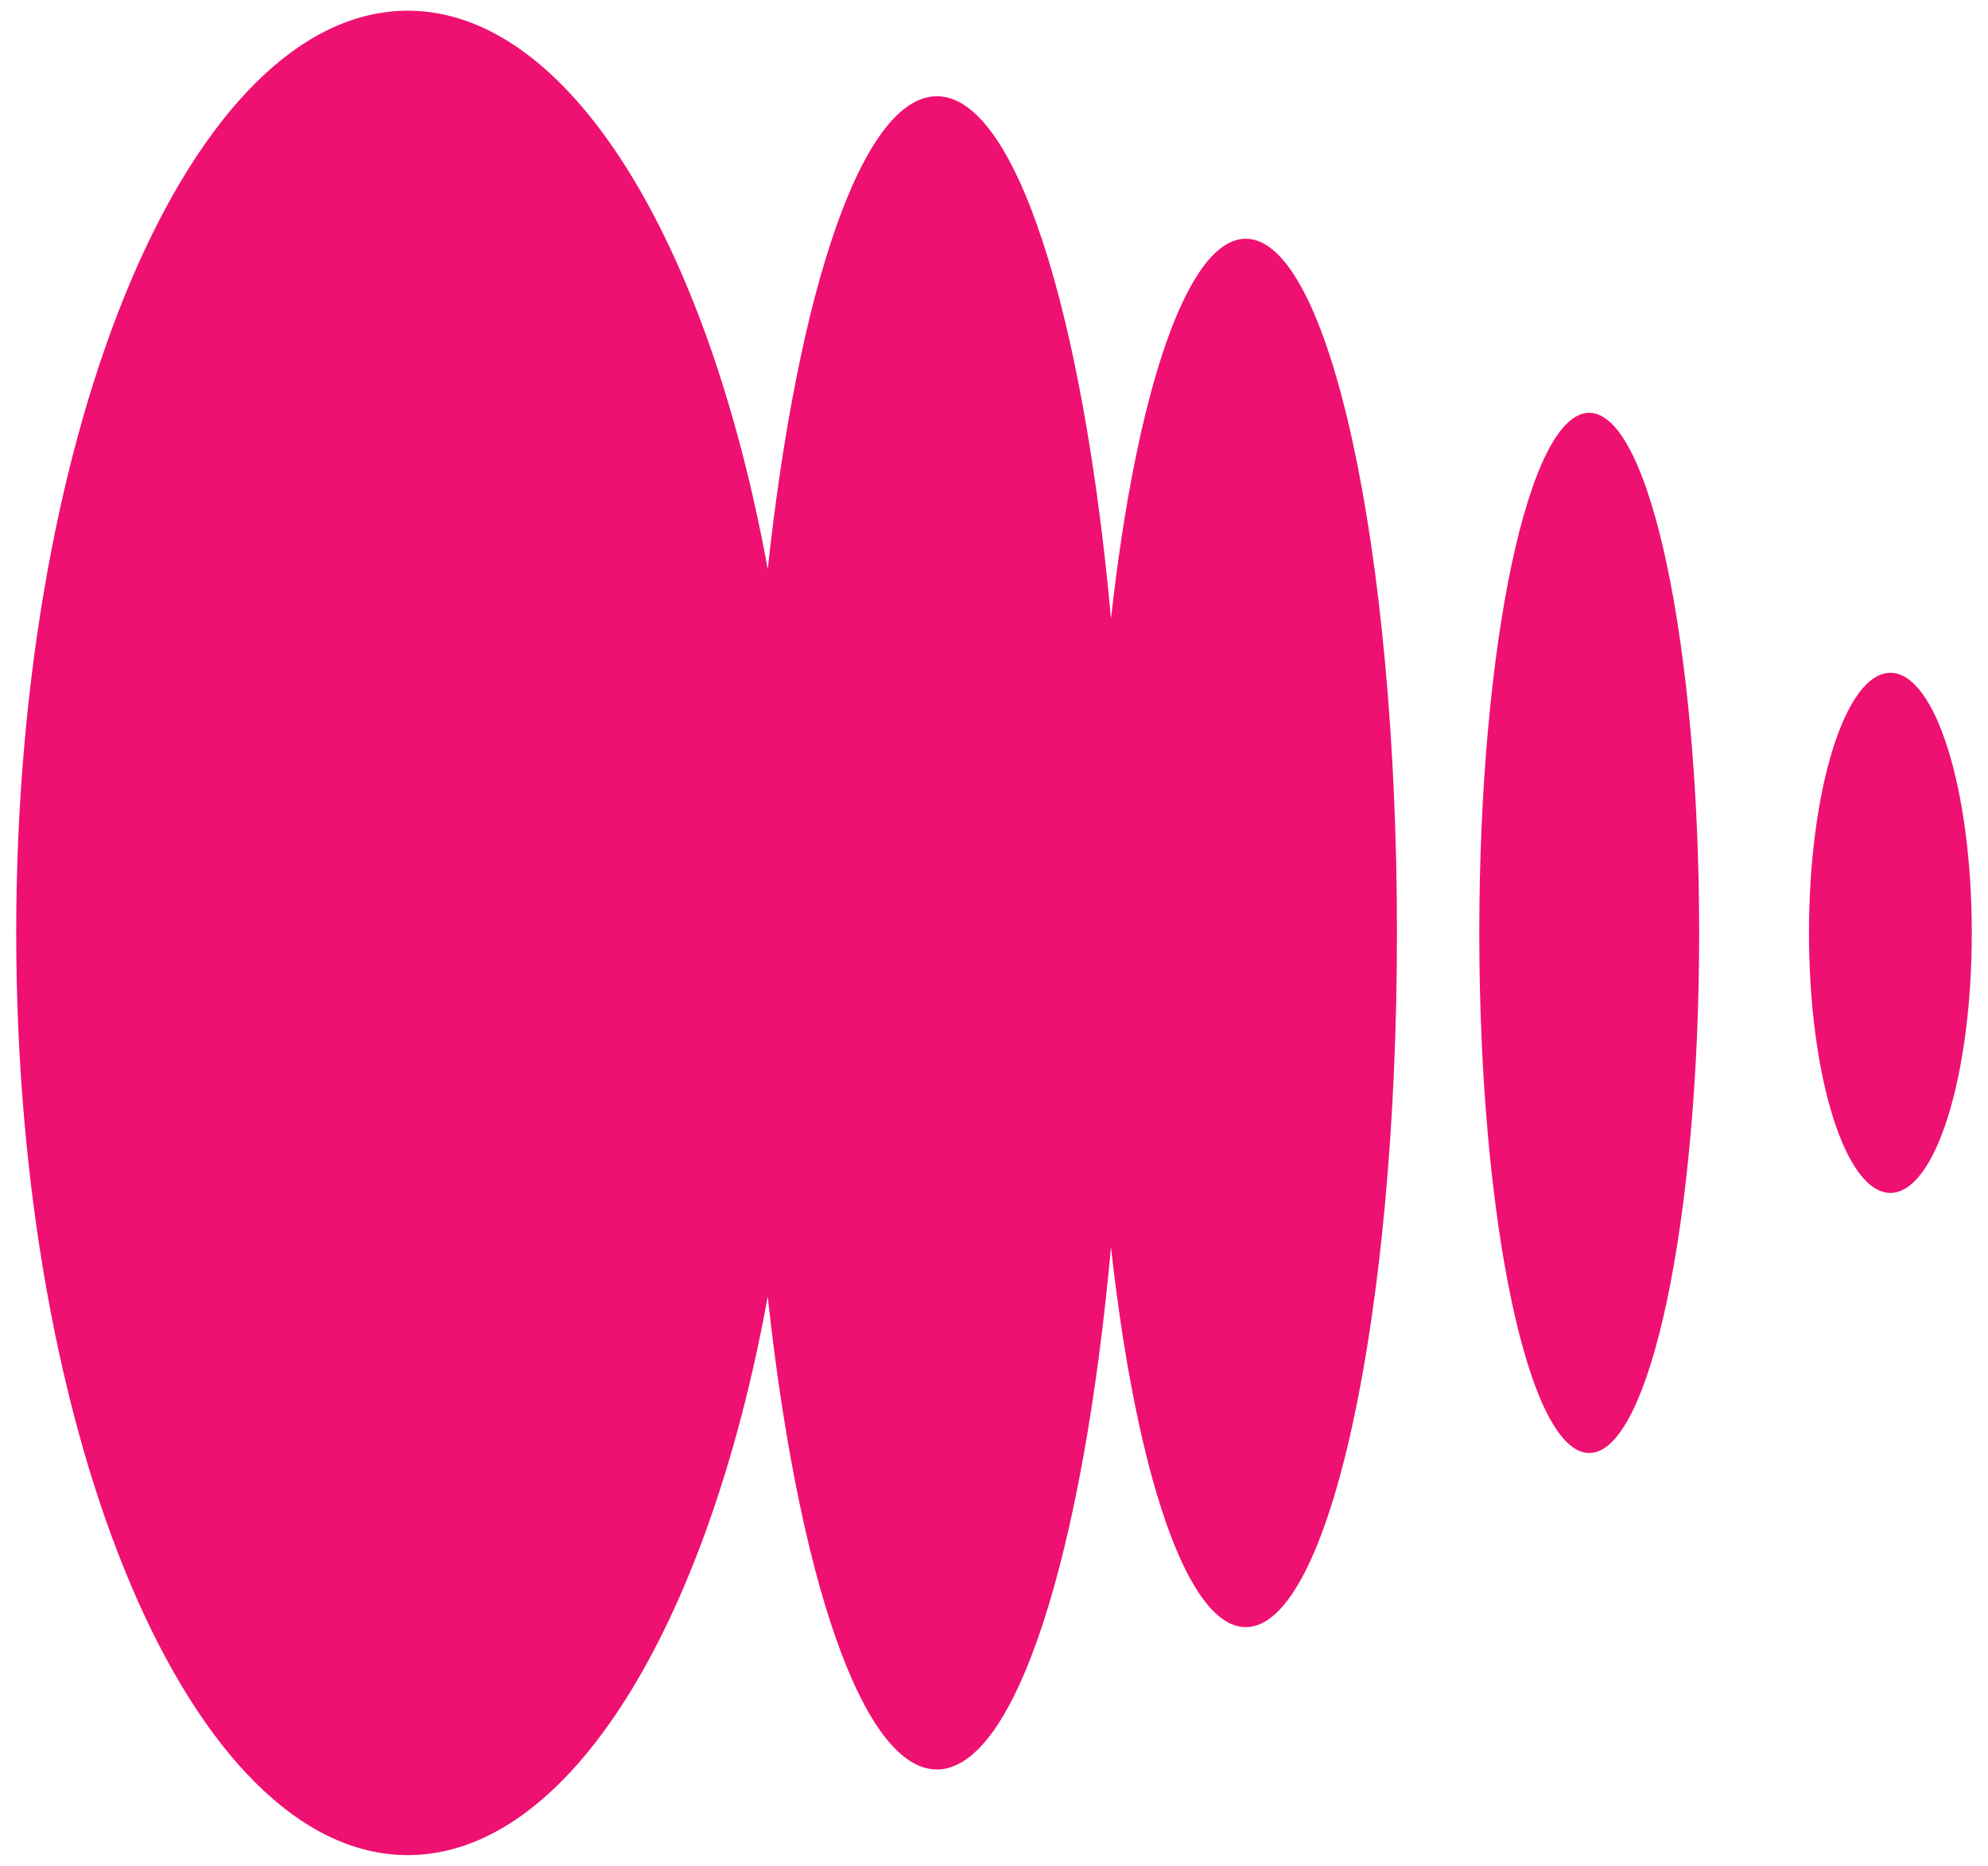 <svg width="65" height="61" viewBox="0 0 65 61" fill="none" xmlns="http://www.w3.org/2000/svg">
<g id="Frame 1686562007">
<path id="Union" fill-rule="evenodd" clip-rule="evenodd" d="M13.333 60.64C18.611 60.64 23.143 53.121 25.102 42.385C26.095 51.532 28.199 57.841 30.633 57.841C33.209 57.841 35.413 50.781 36.325 40.769C37.142 48.139 38.809 53.188 40.733 53.188C43.463 53.188 45.675 43.029 45.675 30.496C45.675 17.963 43.463 7.804 40.733 7.804C38.809 7.804 37.142 12.852 36.326 20.221C35.414 10.208 33.209 3.146 30.633 3.146C28.199 3.146 26.095 9.456 25.102 18.604C23.143 7.868 18.611 0.35 13.333 0.35C6.262 0.35 0.53 13.846 0.53 30.495C0.53 47.143 6.262 60.64 13.333 60.64ZM51.962 47.496C53.947 47.496 55.556 39.885 55.556 30.495C55.556 21.106 53.947 13.494 51.962 13.494C49.977 13.494 48.367 21.106 48.367 30.495C48.367 39.885 49.977 47.496 51.962 47.496ZM64.47 30.494C64.47 35.188 63.279 38.994 61.809 38.994C60.339 38.994 59.147 35.188 59.147 30.494C59.147 25.799 60.339 21.993 61.809 21.993C63.279 21.993 64.47 25.799 64.47 30.494Z" fill="#EE1171"/>
</g>
</svg>
